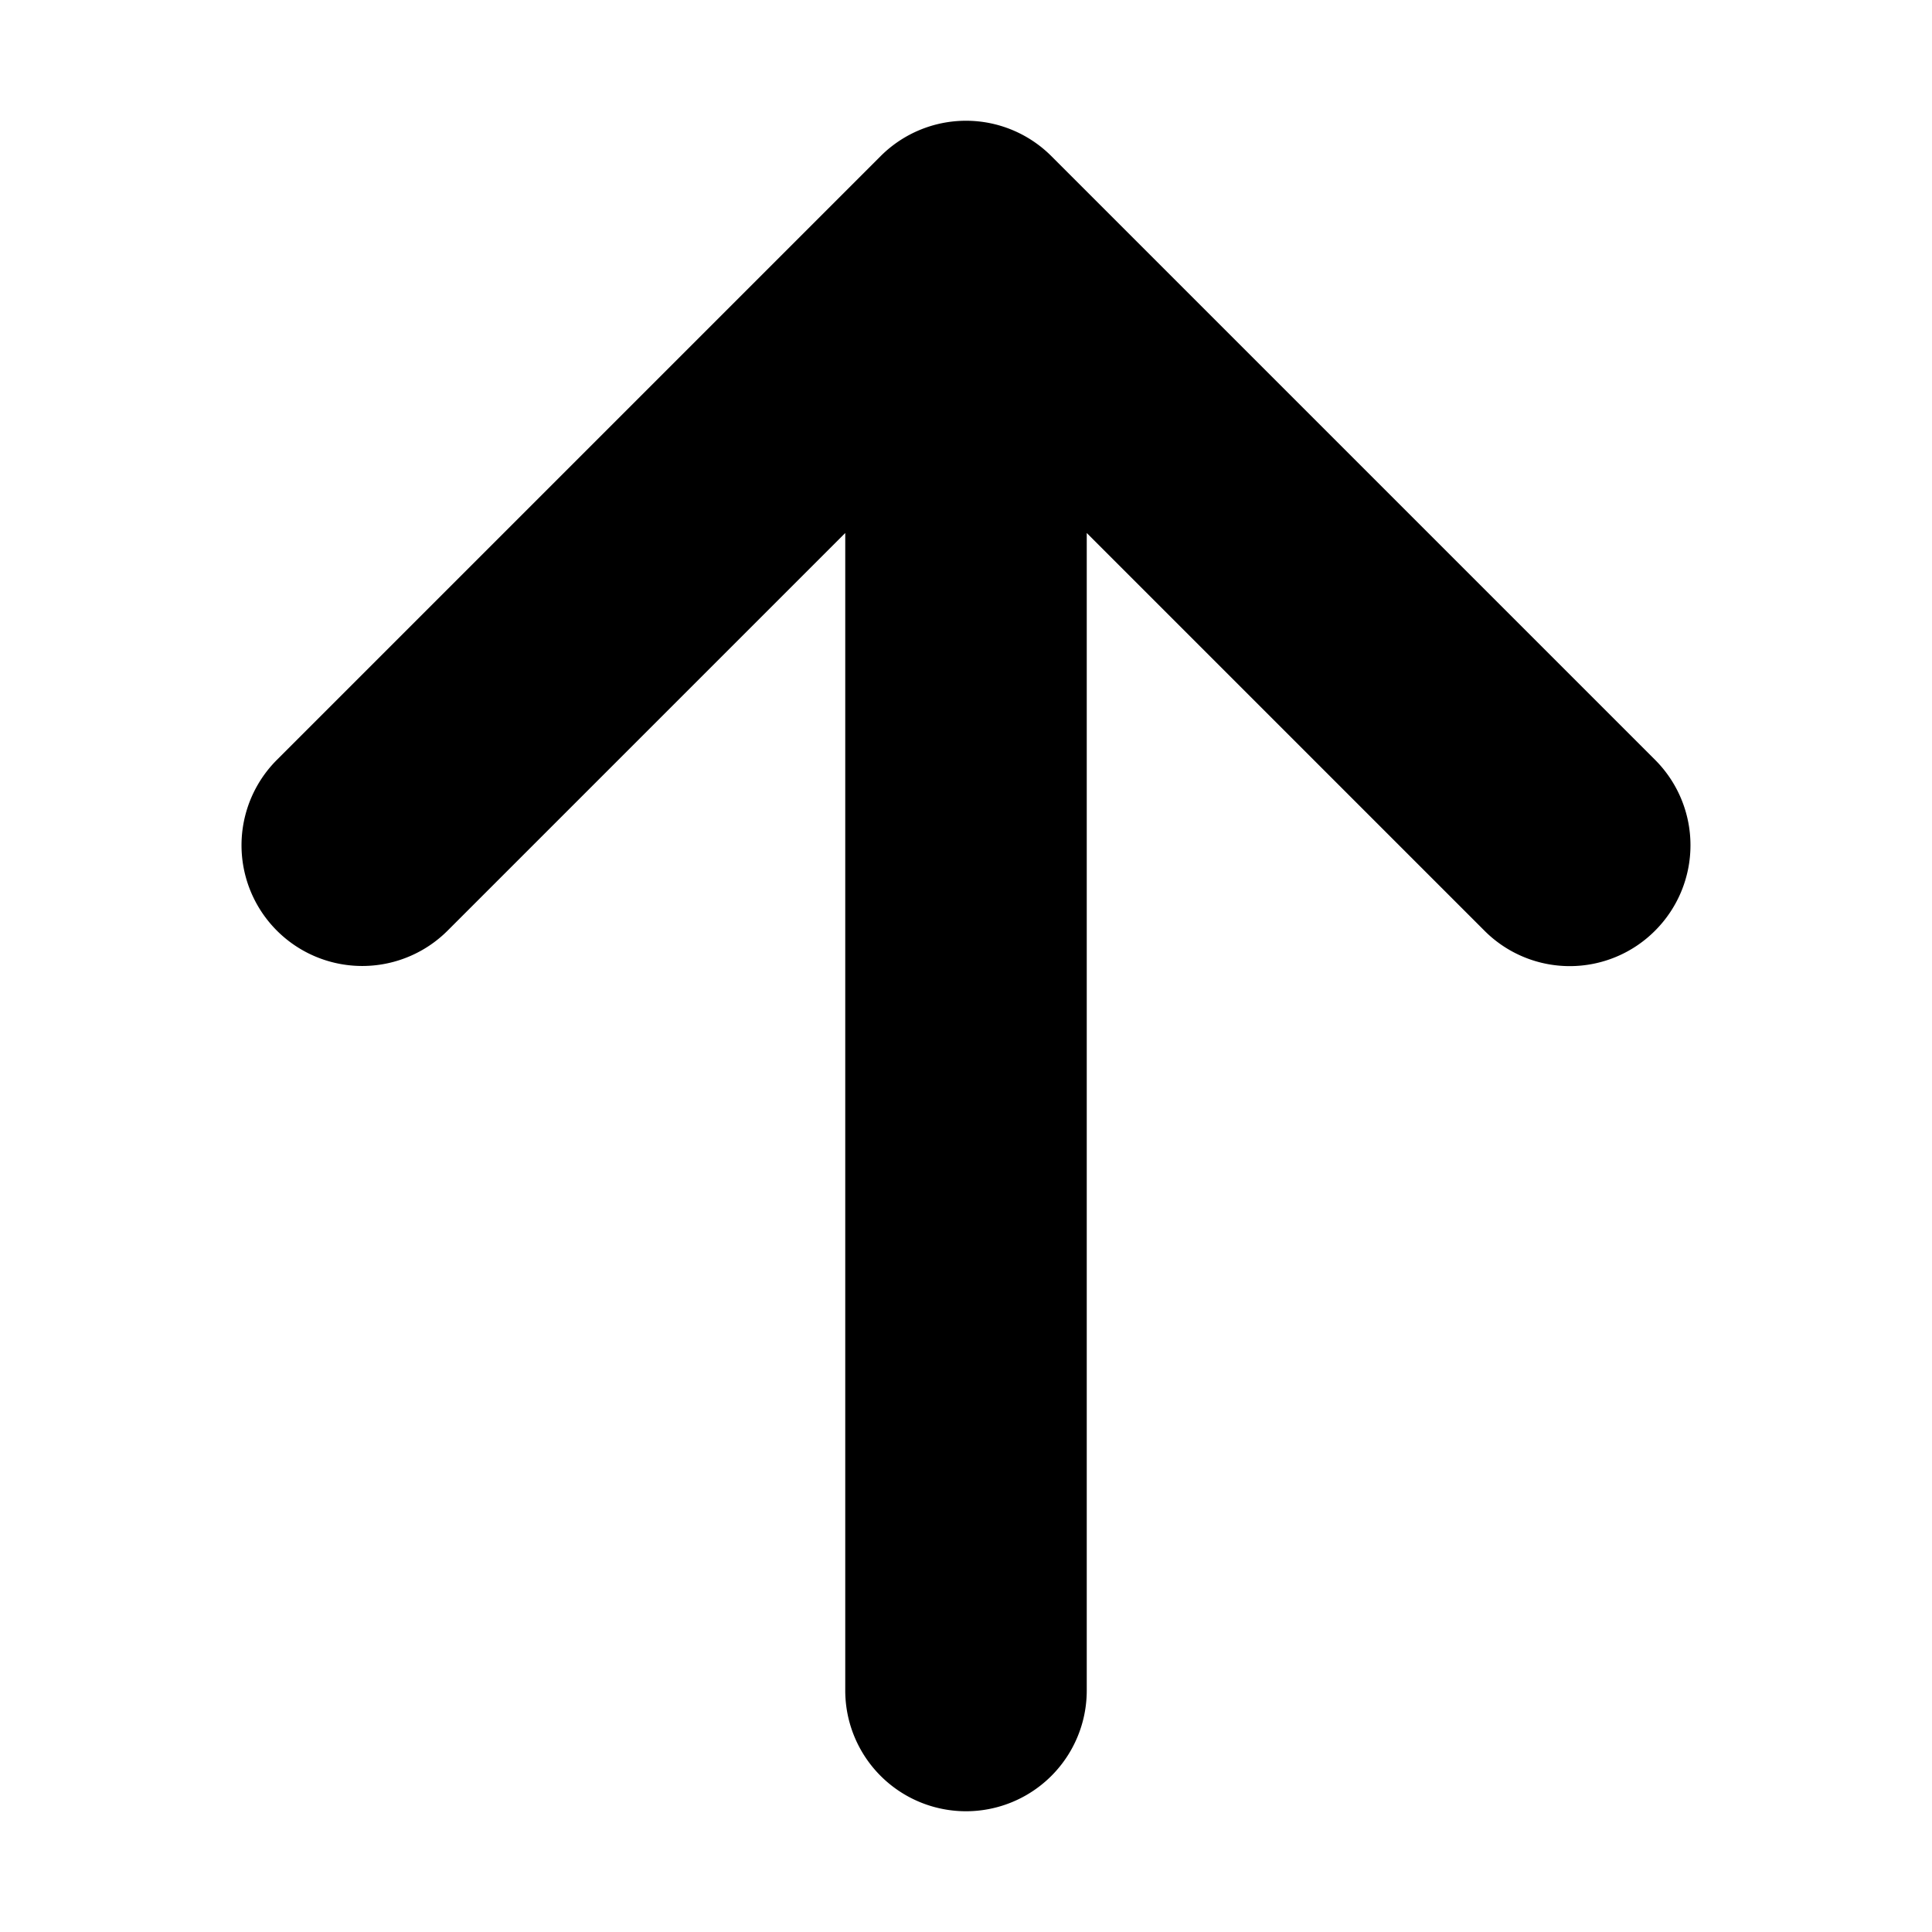 <svg xmlns="http://www.w3.org/2000/svg" width="16" height="16" viewBox="0 0 16 16"><path d="M8 1a1 1 0 0 0-.707.293l-5 5a.999.999 0 1 0 1.414 1.414L7 4.414V14a1 1 0 0 0 2 0V4.414l3.293 3.293a.997.997 0 0 0 1.414 0 1 1 0 0 0 0-1.414l-5-5A1 1 0 0 0 8 1z"/></svg>
